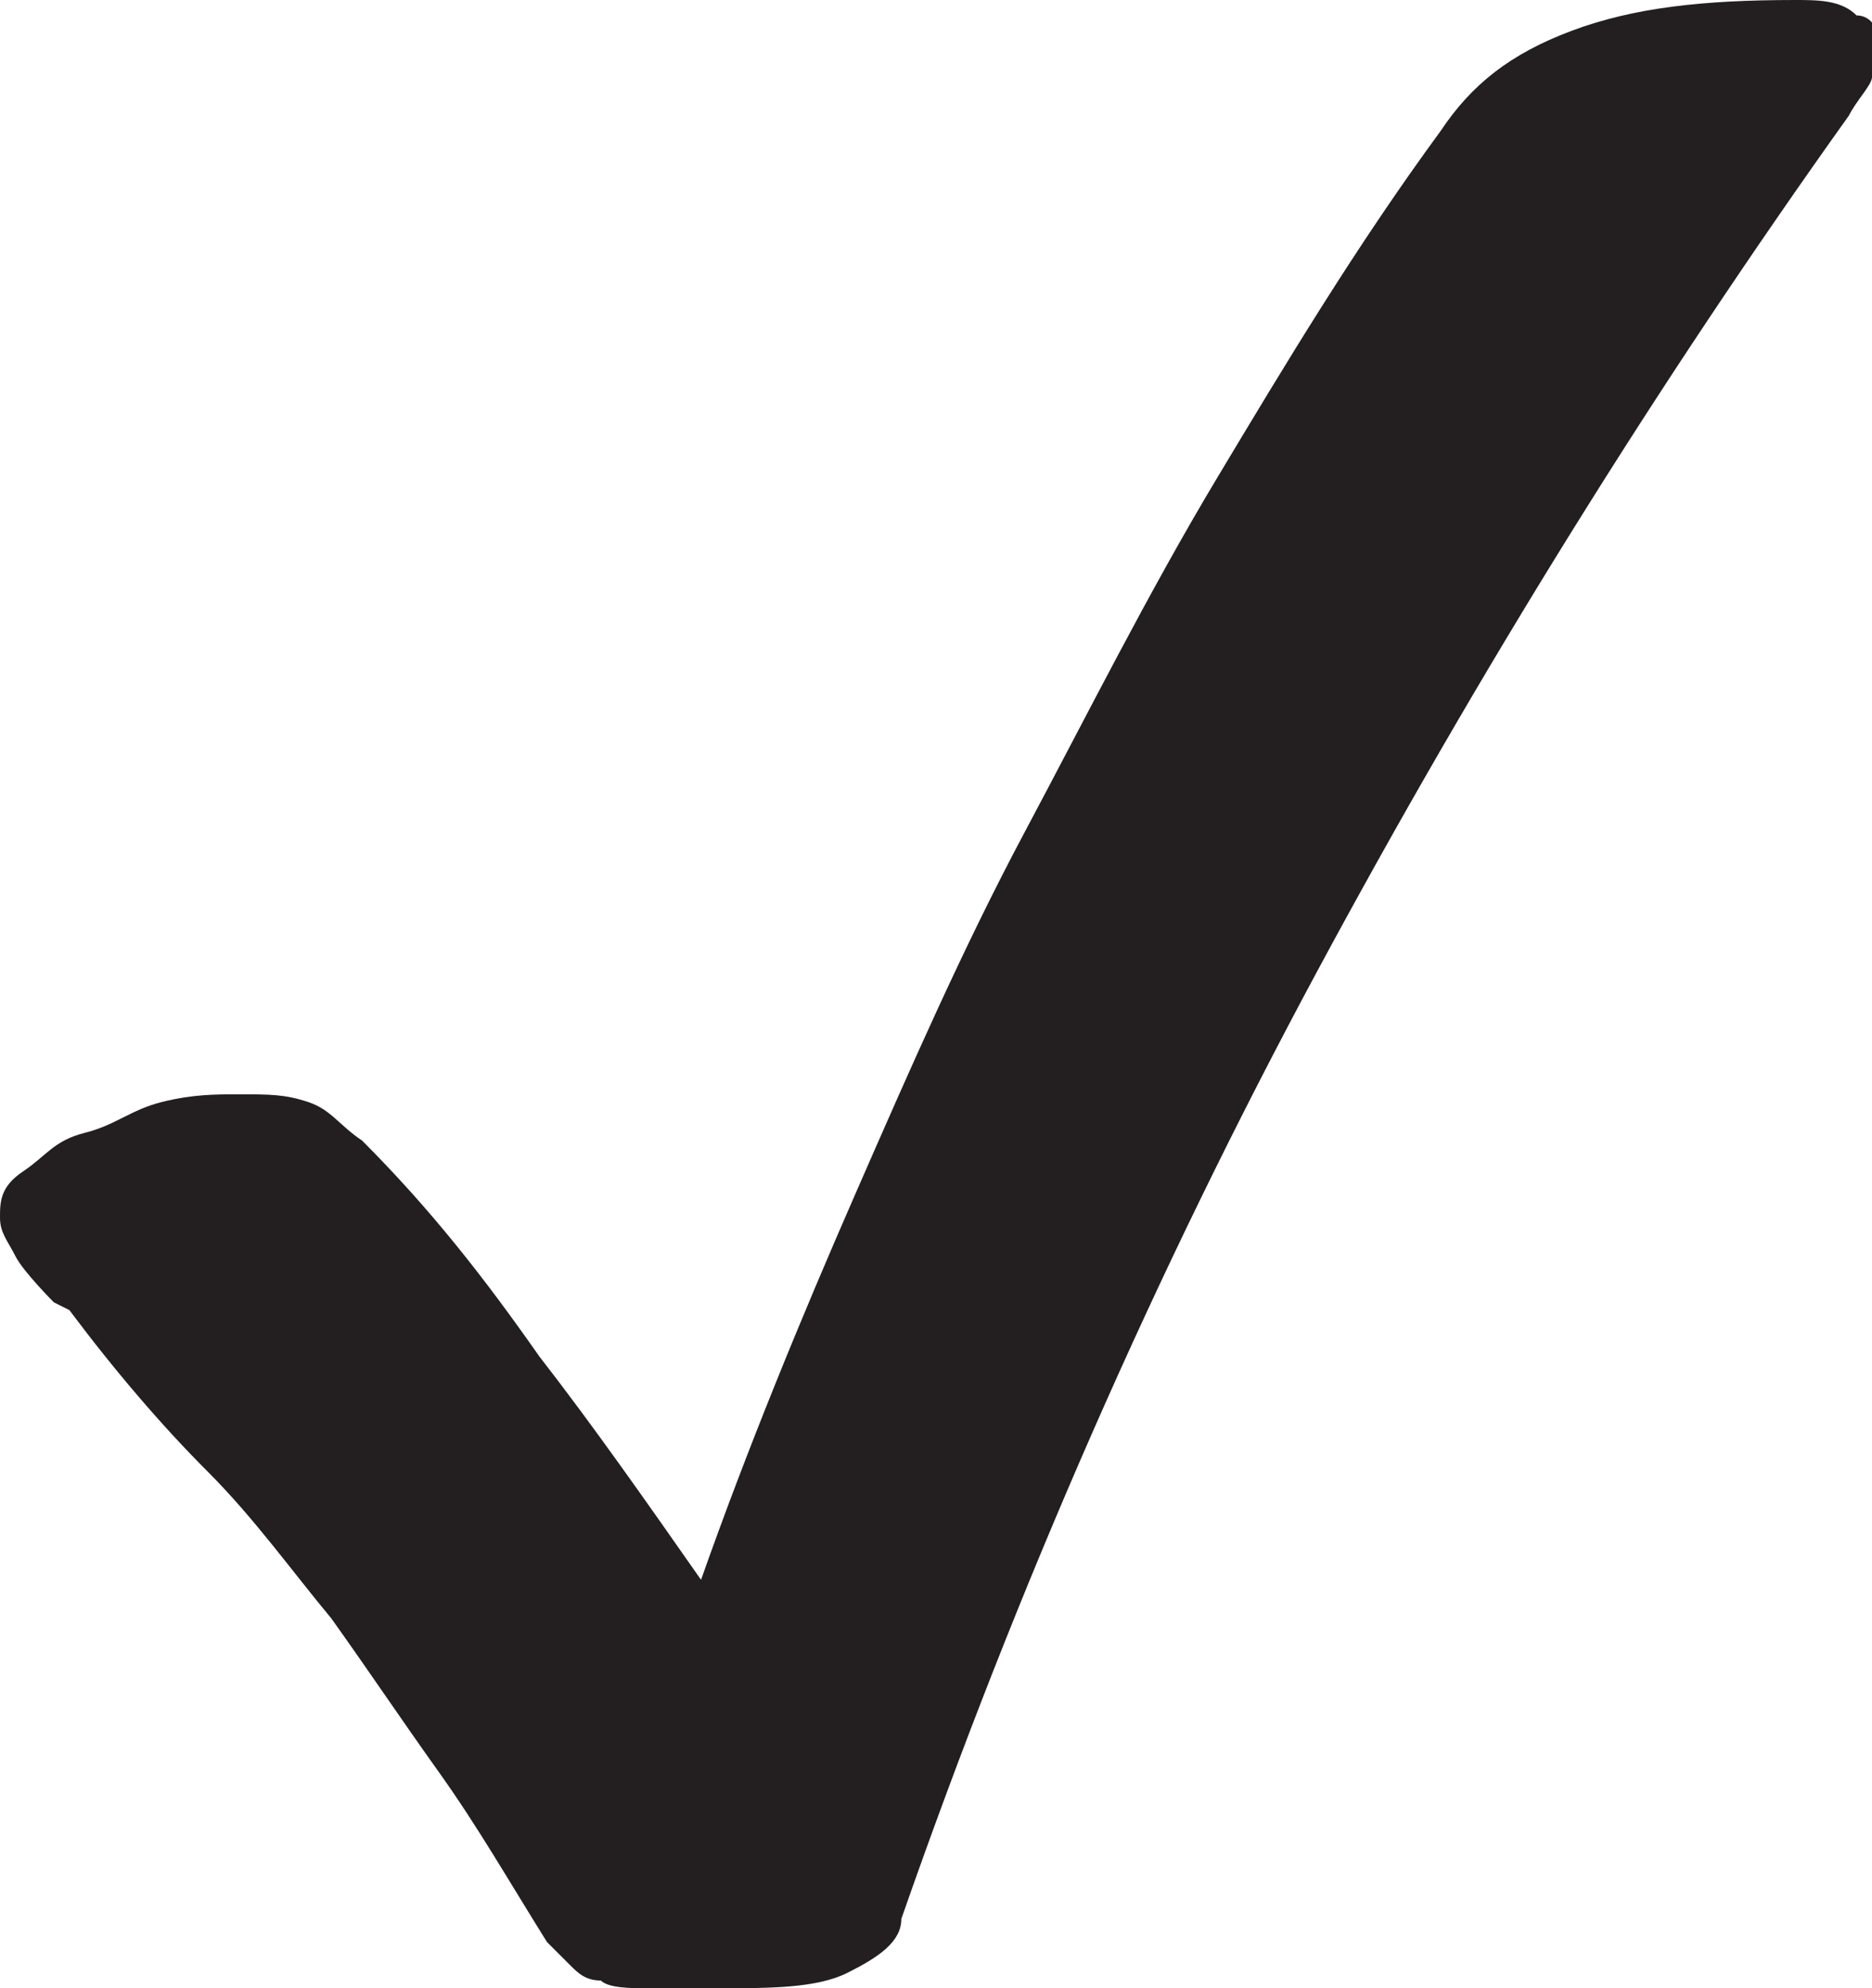 <?xml version="1.0" encoding="UTF-8"?>
<svg id="Layer_2" data-name="Layer 2" xmlns="http://www.w3.org/2000/svg" viewBox="0 0 2.43 2.58">
  <g id="OBJECTS">
    <path style="fill: #231f20; stroke-width: 0px;" d="M.07,1.69s-.04-.04-.05-.06c-.01-.02-.02-.03-.02-.05,0-.02,0-.04.03-.06s.04-.04.08-.05.06-.03.1-.04.07-.01.1-.01c.04,0,.06,0,.09.01s.04.03.07.05c.09.09.16.18.23.28.07.09.14.19.21.29.06-.17.13-.34.2-.5.07-.16.14-.32.22-.47.08-.15.16-.31.25-.46.09-.15.18-.3.29-.45.04-.06.09-.1.17-.13s.17-.04.29-.04c.03,0,.06,0,.08.02.02,0,.03.02.03.04,0,.01,0,.03-.01.04,0,.01-.02.03-.03.05-.25.35-.48.72-.69,1.11-.21.39-.39.8-.54,1.23,0,.03-.03.05-.07.07s-.1.02-.17.02c-.04,0-.07,0-.09,0-.02,0-.05,0-.06-.01-.02,0-.03-.01-.04-.02s-.02-.02-.03-.03c-.05-.08-.09-.15-.14-.22-.05-.07-.09-.13-.14-.2-.05-.06-.1-.13-.16-.19-.06-.06-.12-.13-.18-.21Z"/>
  </g>
</svg>